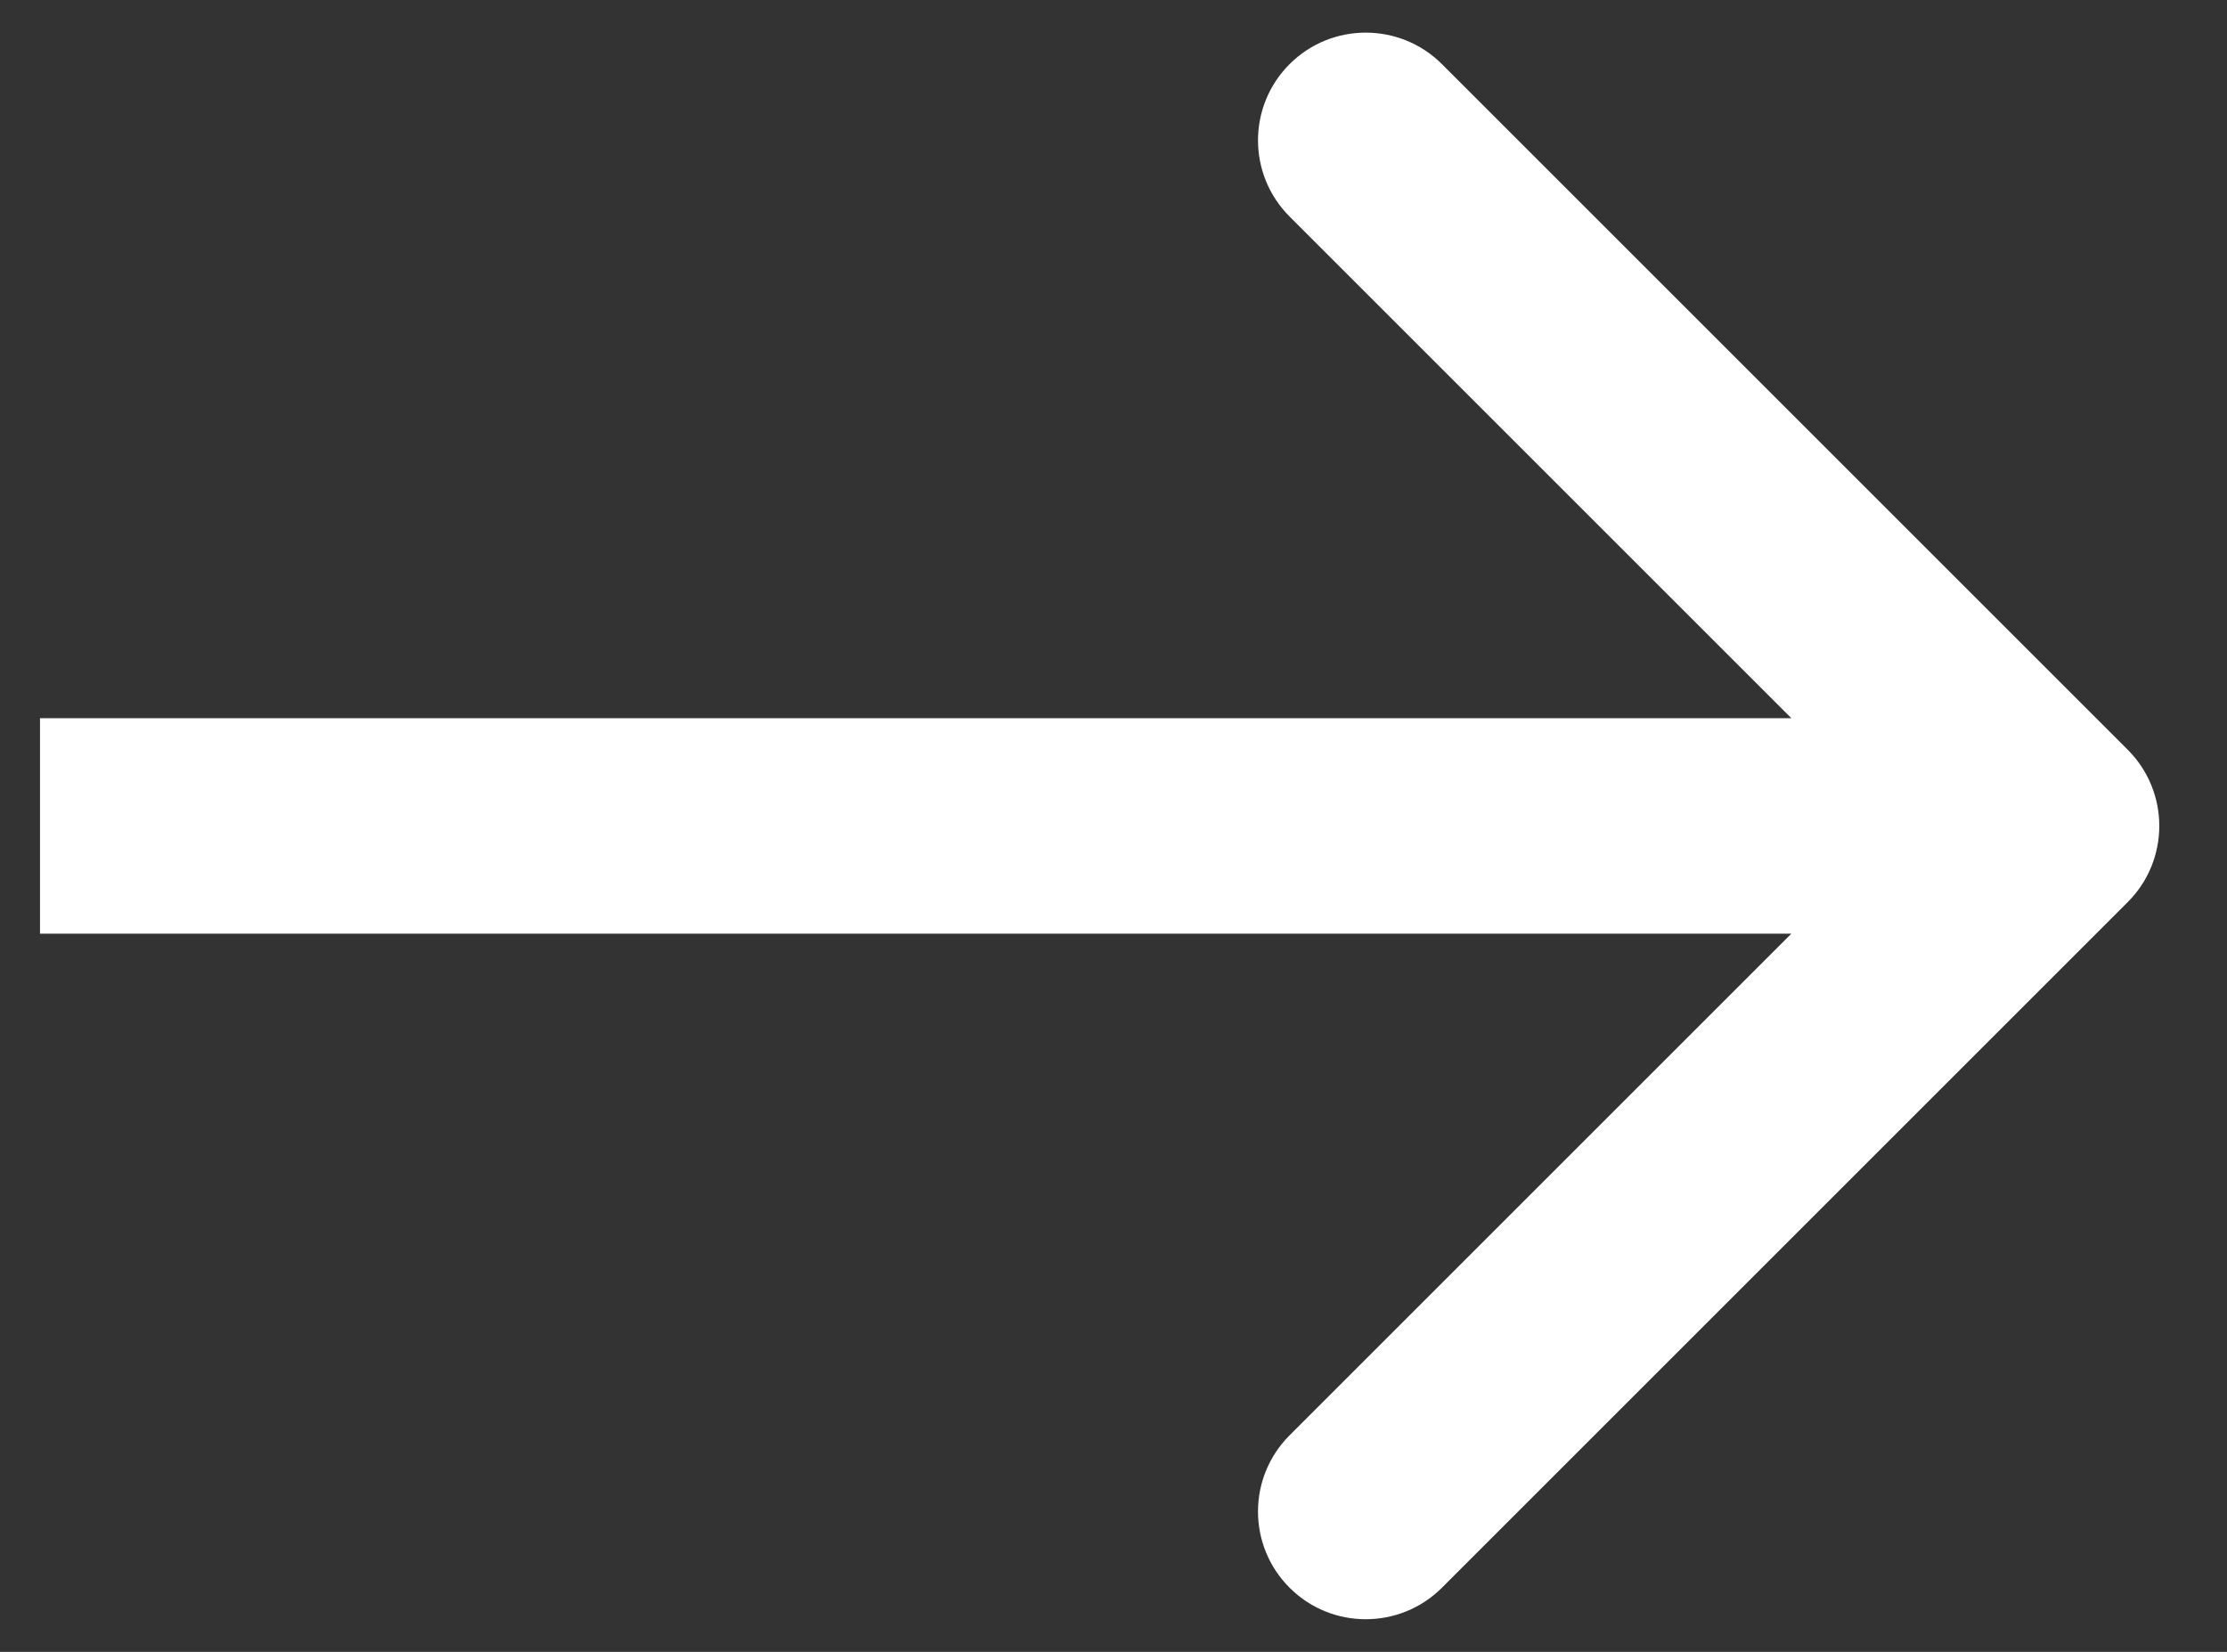 <svg width="31" height="23" viewBox="0 0 31 23" fill="none" xmlns="http://www.w3.org/2000/svg">
<rect x="0" y="0" width="31" height="23" fill="#333333" stroke="none"/>
<path d="M29.618 12.561C30.204 11.975 30.204 11.025 29.618 10.439L20.072 0.893C19.486 0.308 18.536 0.308 17.951 0.893C17.365 1.479 17.365 2.429 17.951 3.015L26.436 11.5L17.951 19.985C17.365 20.571 17.365 21.521 17.951 22.107C18.536 22.692 19.486 22.692 20.072 22.107L29.618 12.561ZM0.557 13H28.557V10H0.557V13Z" fill="white"/>
</svg>
